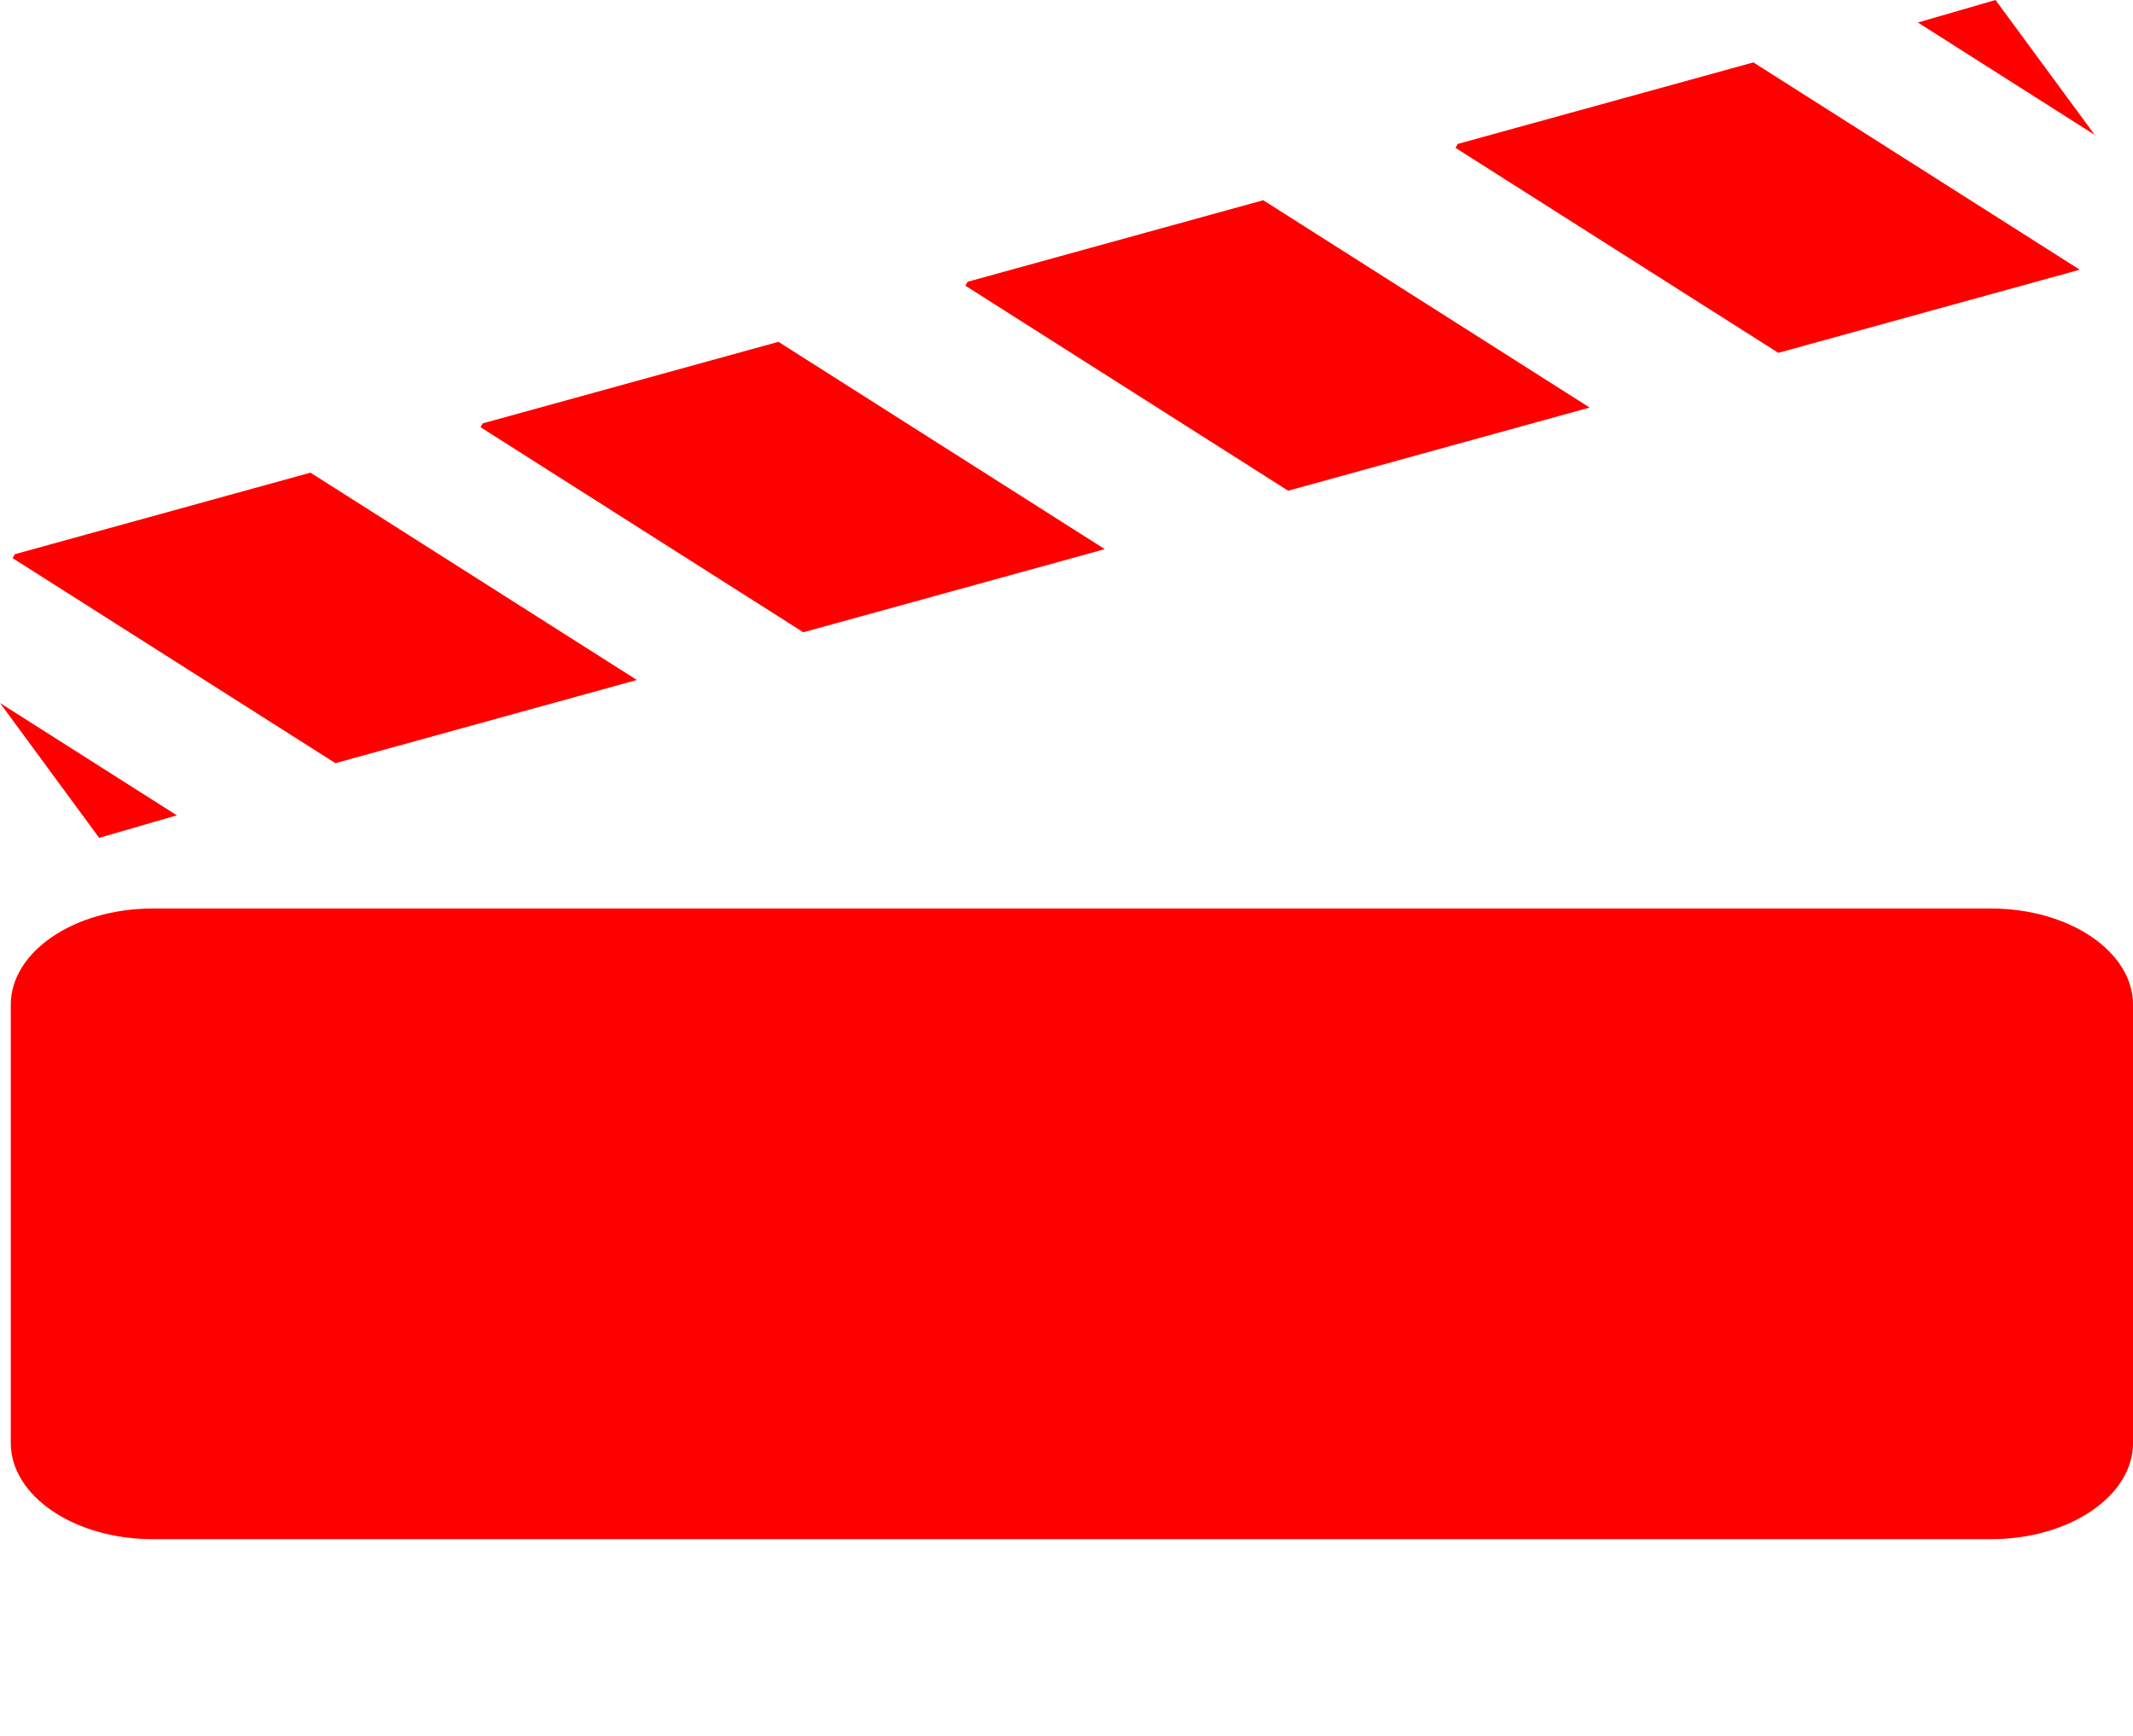 <svg width="43" height="35" viewBox="0 0 43 35" fill="none" xmlns="http://www.w3.org/2000/svg">
<path fill-rule="evenodd" clip-rule="evenodd" d="M25.466 4.037L32.046 8.217L25.968 9.894L19.461 5.76L19.506 5.681L25.466 4.037Z" fill="#FF0000"/>
<path fill-rule="evenodd" clip-rule="evenodd" d="M35.347 1.258L41.927 5.438L35.849 7.114L29.342 2.981L29.387 2.902L35.347 1.258Z" fill="#FF0000"/>
<path fill-rule="evenodd" clip-rule="evenodd" d="M15.693 6.892L22.272 11.072L16.194 12.748L9.688 8.614L9.732 8.536L15.693 6.892Z" fill="#FF0000"/>
<path fill-rule="evenodd" clip-rule="evenodd" d="M6.259 9.53L12.839 13.71L6.761 15.387L0.254 11.253L0.299 11.174L6.259 9.53Z" fill="#FF0000"/>
<path fill-rule="evenodd" clip-rule="evenodd" d="M0 14.174L3.565 16.439L1.999 16.893L0 14.174Z" fill="#FF0000"/>
<path fill-rule="evenodd" clip-rule="evenodd" d="M42.228 2.719L38.663 0.454L40.228 0L42.228 2.719Z" fill="#FF0000"/>
<path d="M40.139 18.318H3.079C1.498 18.318 0.217 19.188 0.217 20.26V29.092C0.217 30.164 1.498 31.033 3.079 31.033H40.139C41.719 31.033 43.001 30.164 43.001 29.092V20.26C43.001 19.188 41.719 18.318 40.139 18.318Z" fill="#FF0000"/>
</svg>
